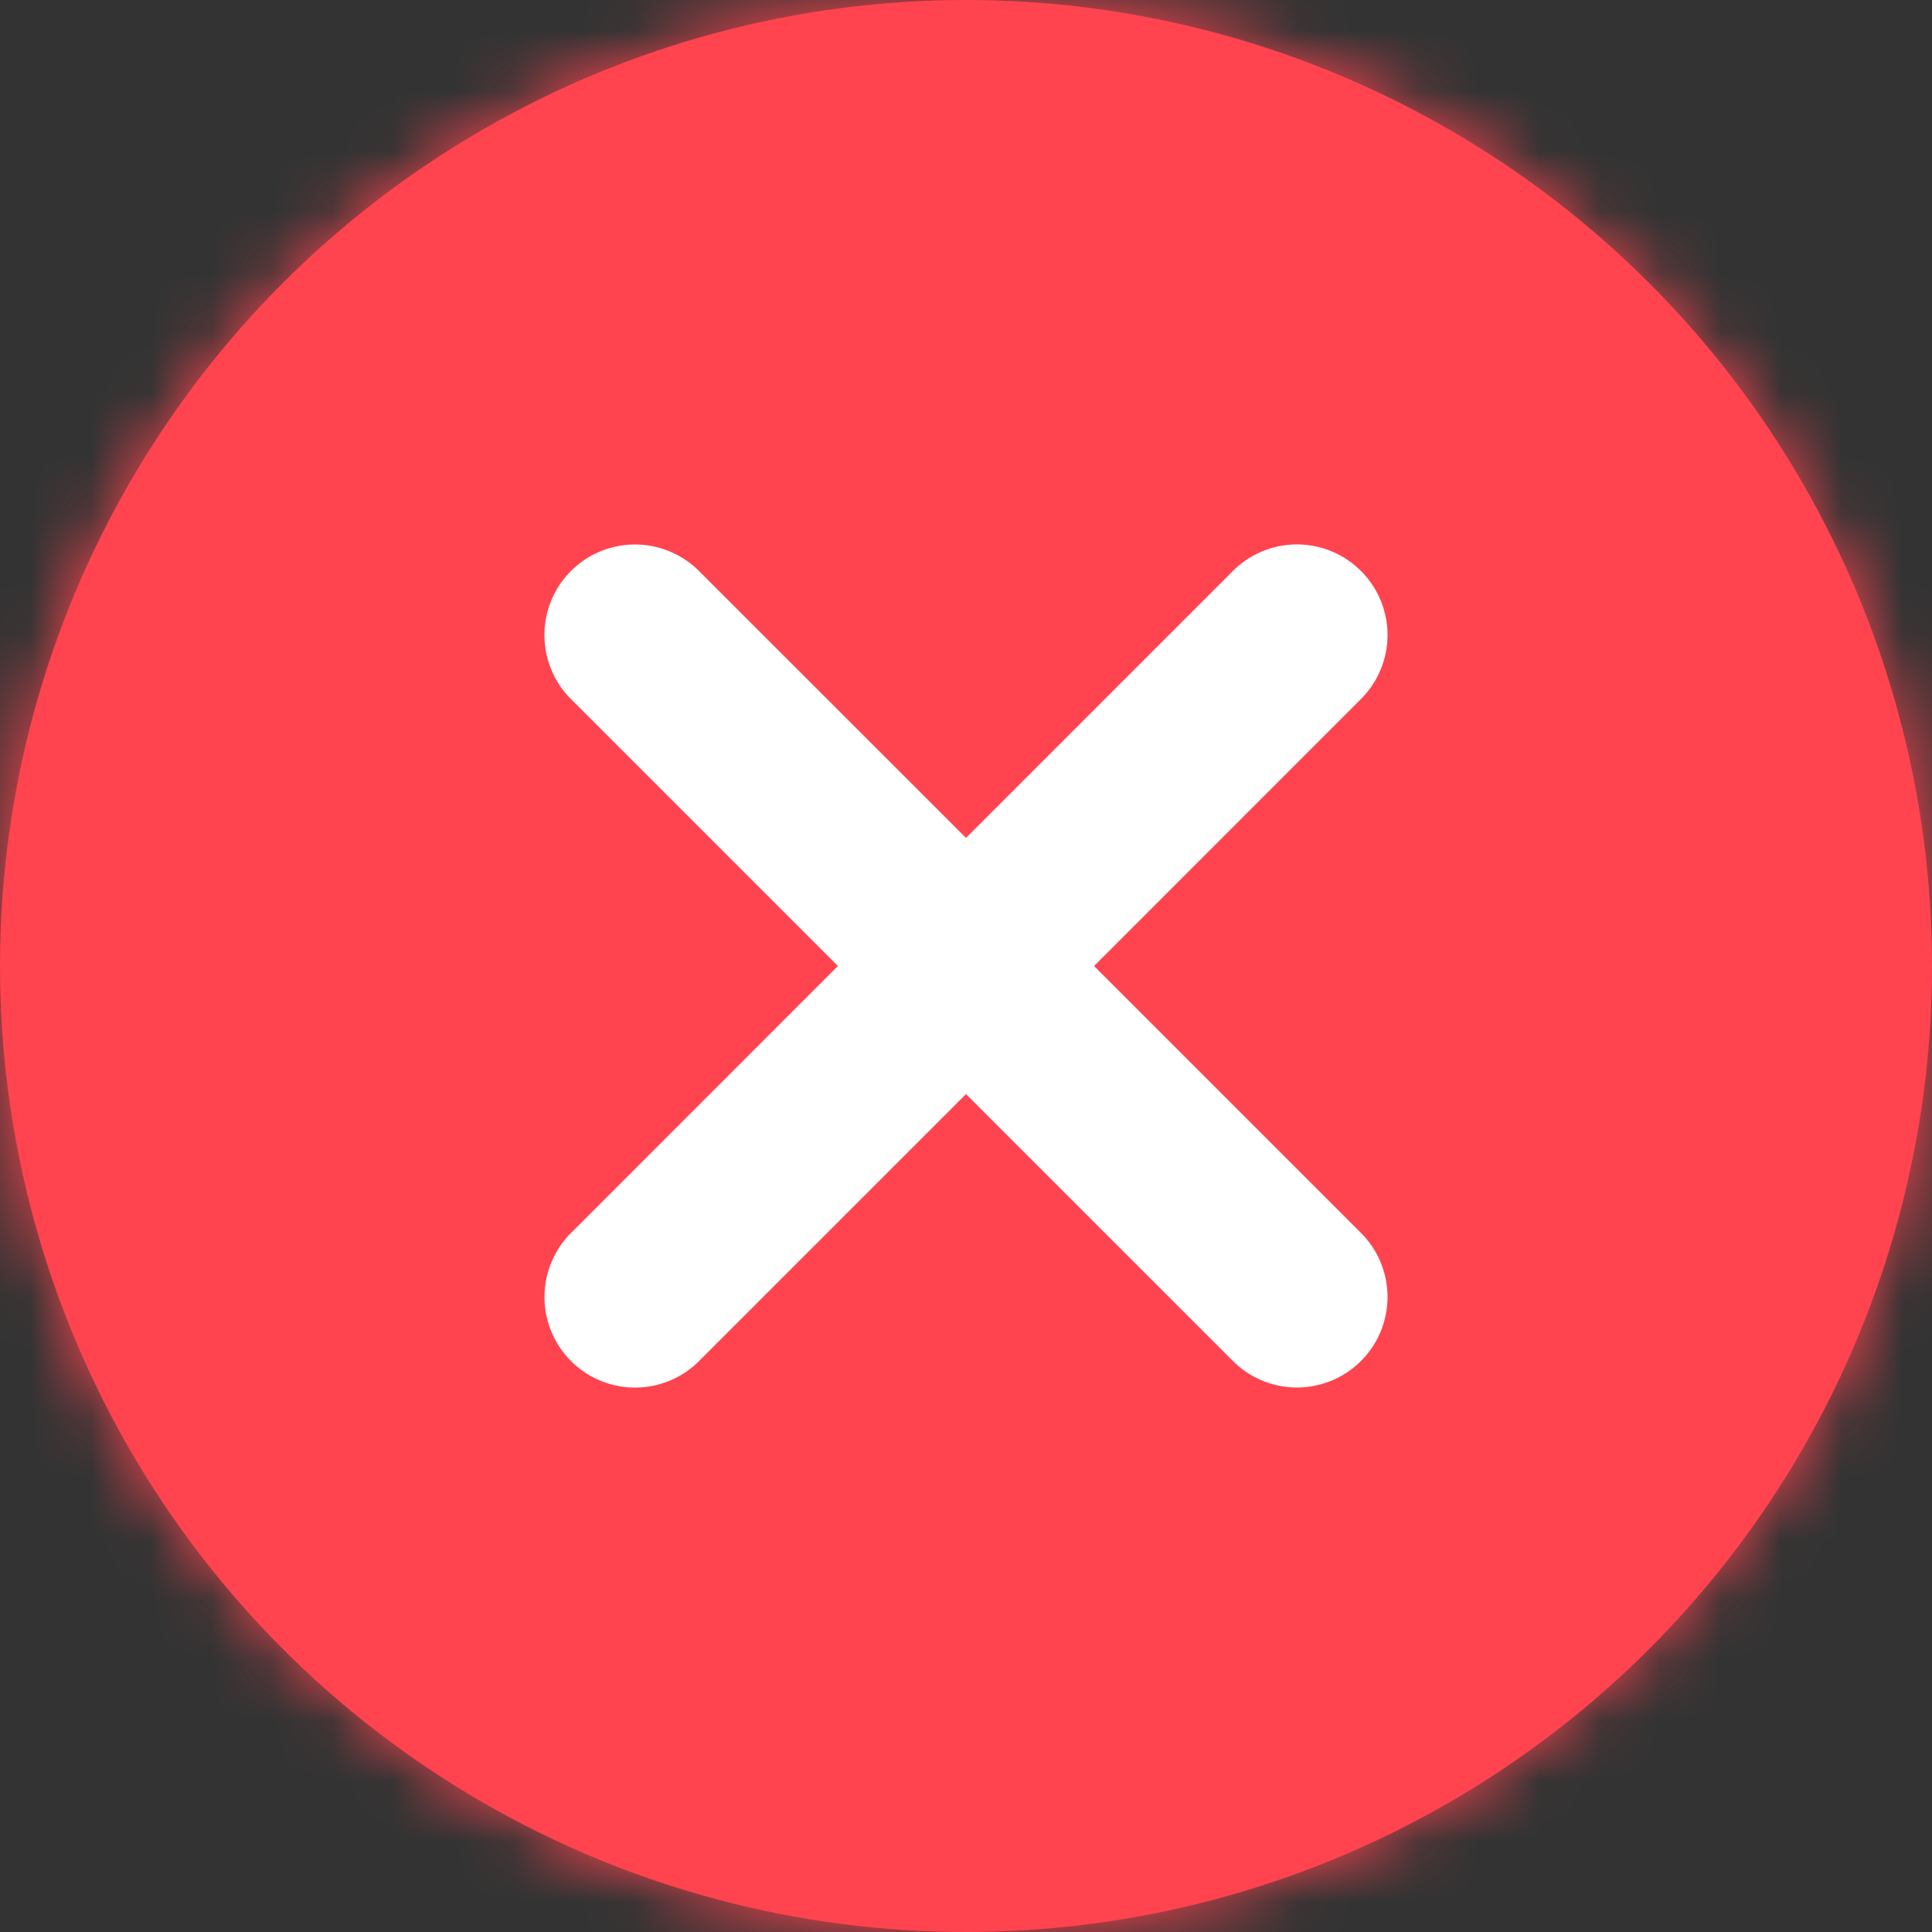 <svg xmlns="http://www.w3.org/2000/svg" xmlns:xlink="http://www.w3.org/1999/xlink" width="32" height="32" viewBox="0 0 32 32" aria-labelledby="cross-icon-title">
    <rect x="0" y="0" width="32" height="32" fill="#333333" stroke="none"/>
    <title id="cross-icon-title">Cross icon</title>
    <defs>
        <circle id="cross_circle" cx="16" cy="16" r="16"/>
    </defs>
    <g fill="none" fill-rule="evenodd">
        <g>
            <mask id="cirle_mask" fill="#fff">
                <use xlink:href="#cross_circle"/>
            </mask>
            <use fill="#FF444F" xlink:href="#cross_circle"/>
            <g fill="#FF444F" mask="url(#cirle_mask)">
                <path d="M0 0h32v32H0z"/>
            </g>
        </g>
        <path fill="#FFF" fill-rule="nonzero" d="M18.121 16l4.44 4.44a1.5 1.5 0 0 1-2.122 2.12L16 18.122l-4.44 4.44a1.5 1.5 0 0 1-2.12-2.122L13.878 16l-4.44-4.44a1.5 1.5 0 0 1 2.122-2.12L16 13.878l4.44-4.44a1.5 1.5 0 0 1 2.12 2.122L18.122 16z"/>
    </g>
</svg>
